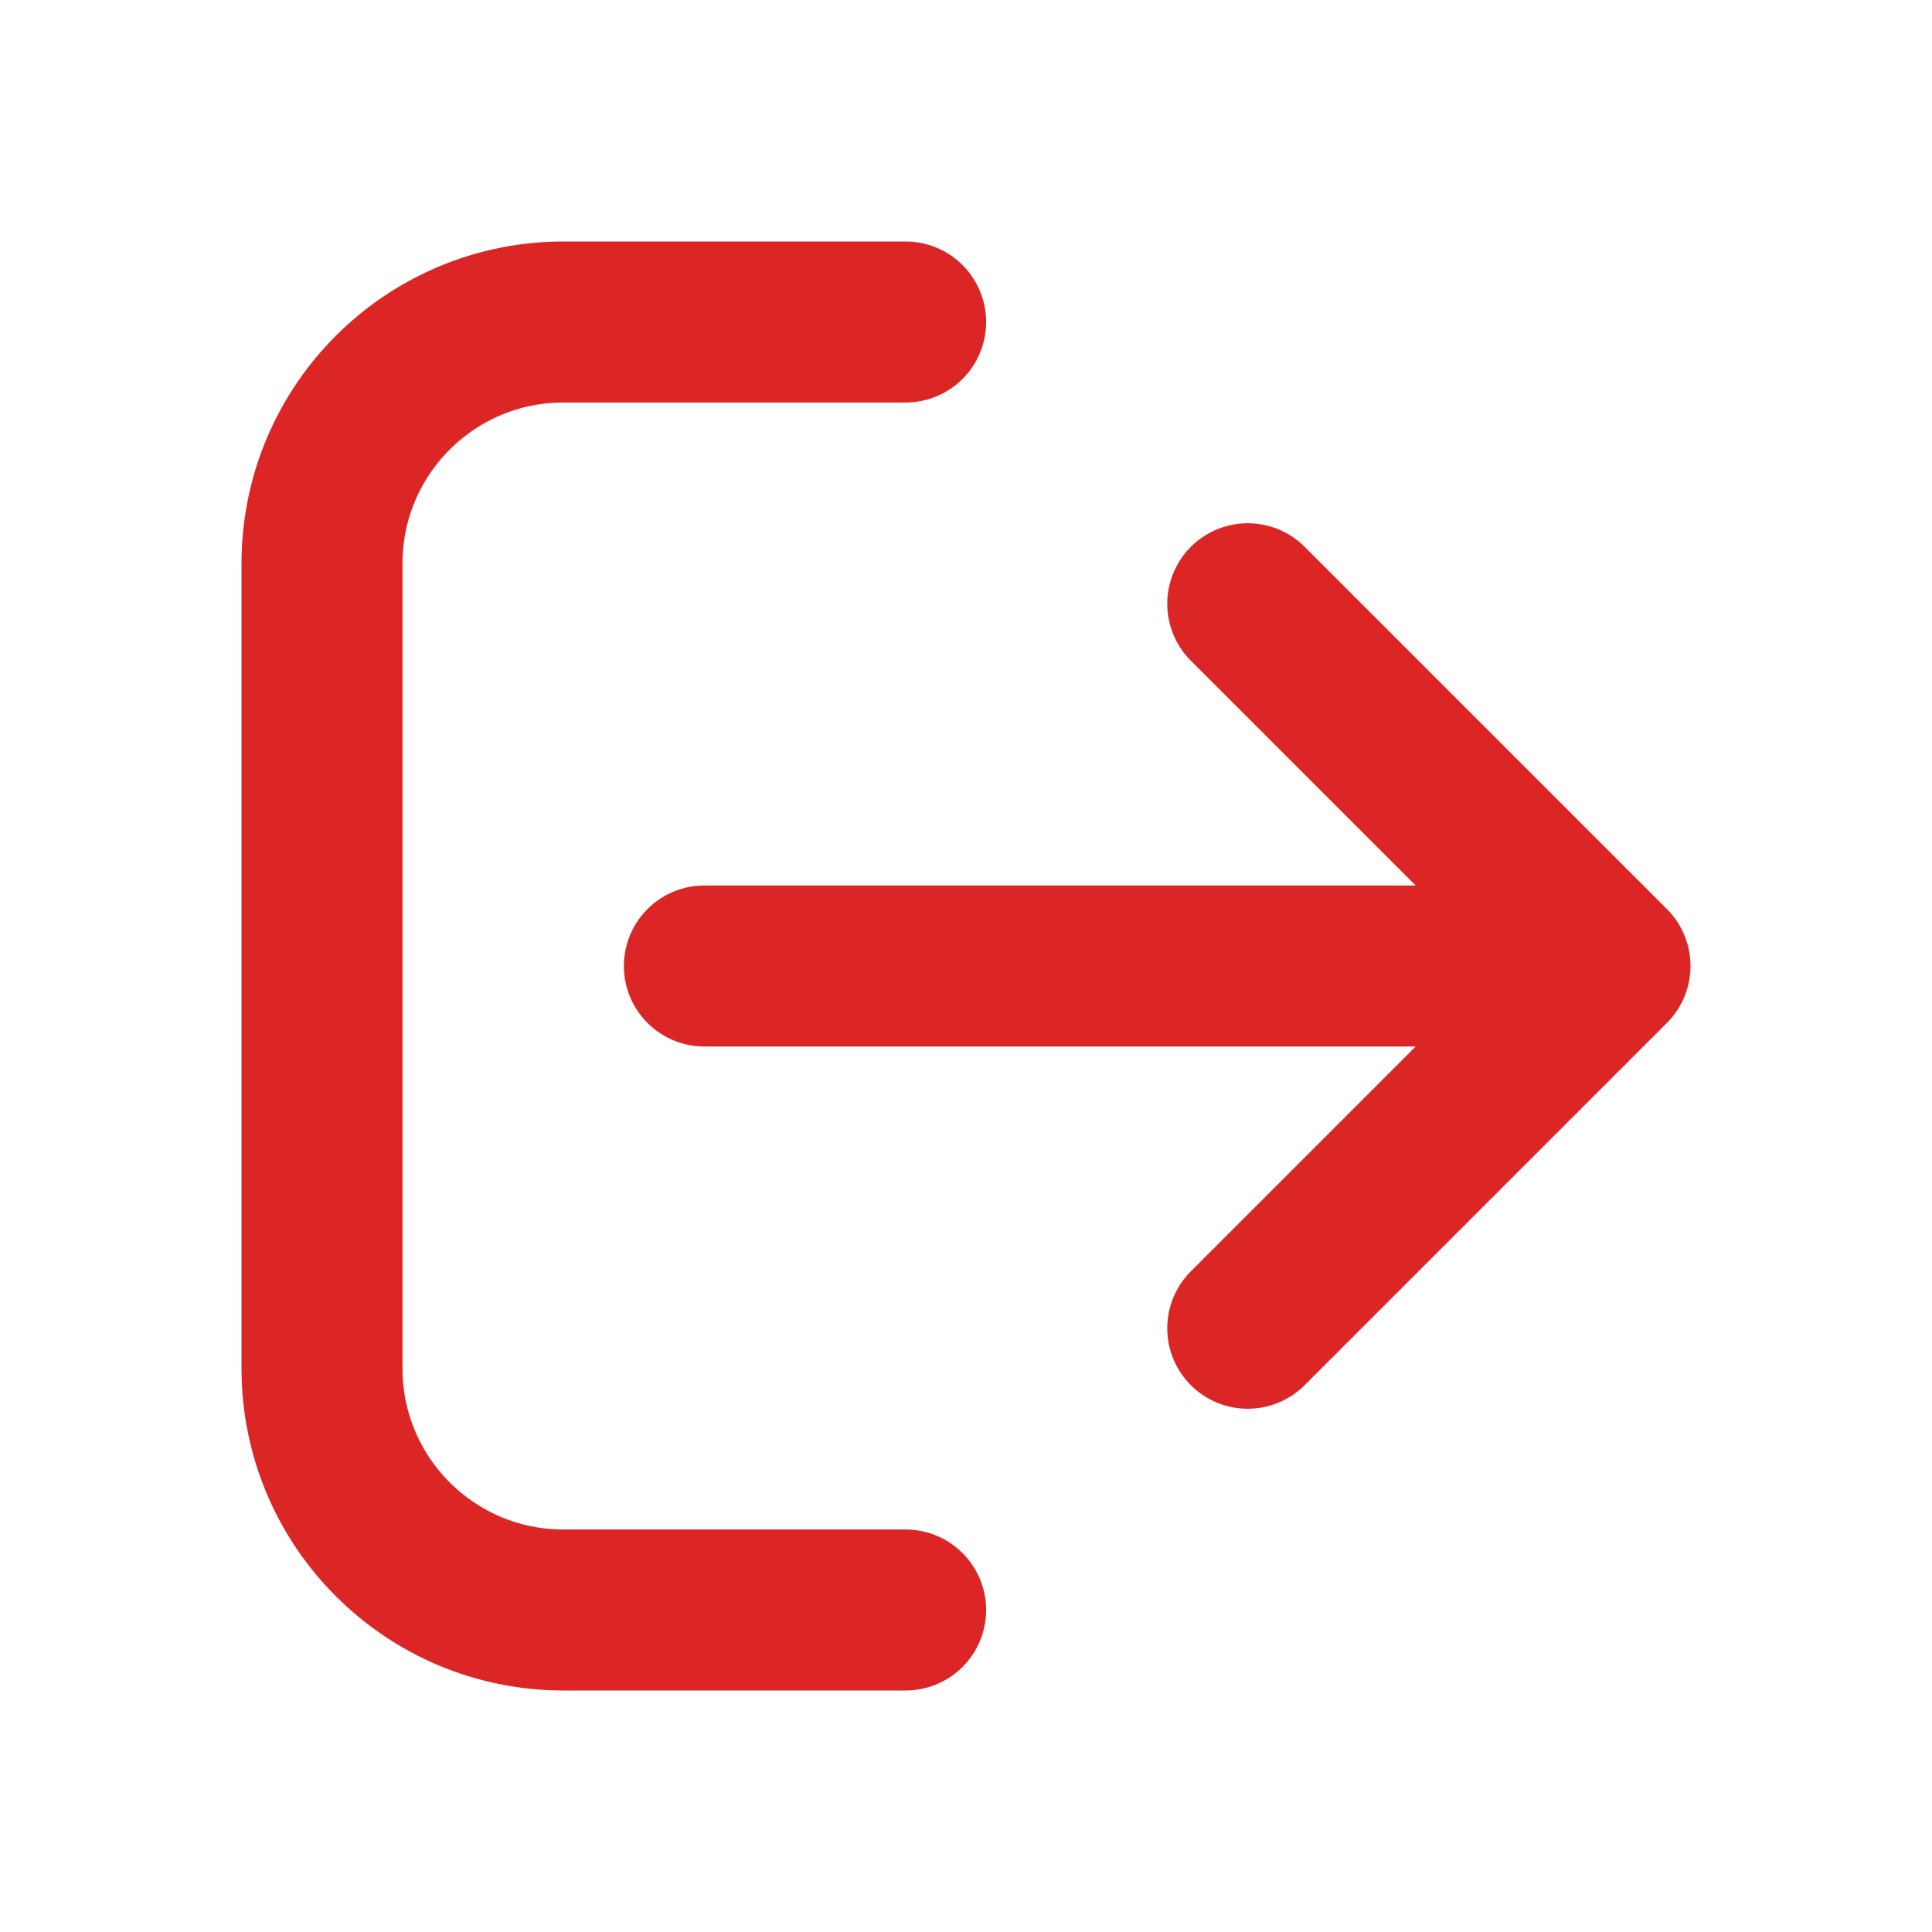 <svg width="24" height="24" viewBox="0 0 24 24" fill="none" xmlns="http://www.w3.org/2000/svg">
<path d="M11.25 20H7C5.343 20 4 18.657 4 17L4 7C4 5.343 5.343 4 7 4L11.25 4M20 12L8.75 12M20 12L15.5 16.5M20 12L15.5 7.5" stroke="#dc2626" stroke-width="2" stroke-linecap="round" stroke-linejoin="round"/>
</svg>
